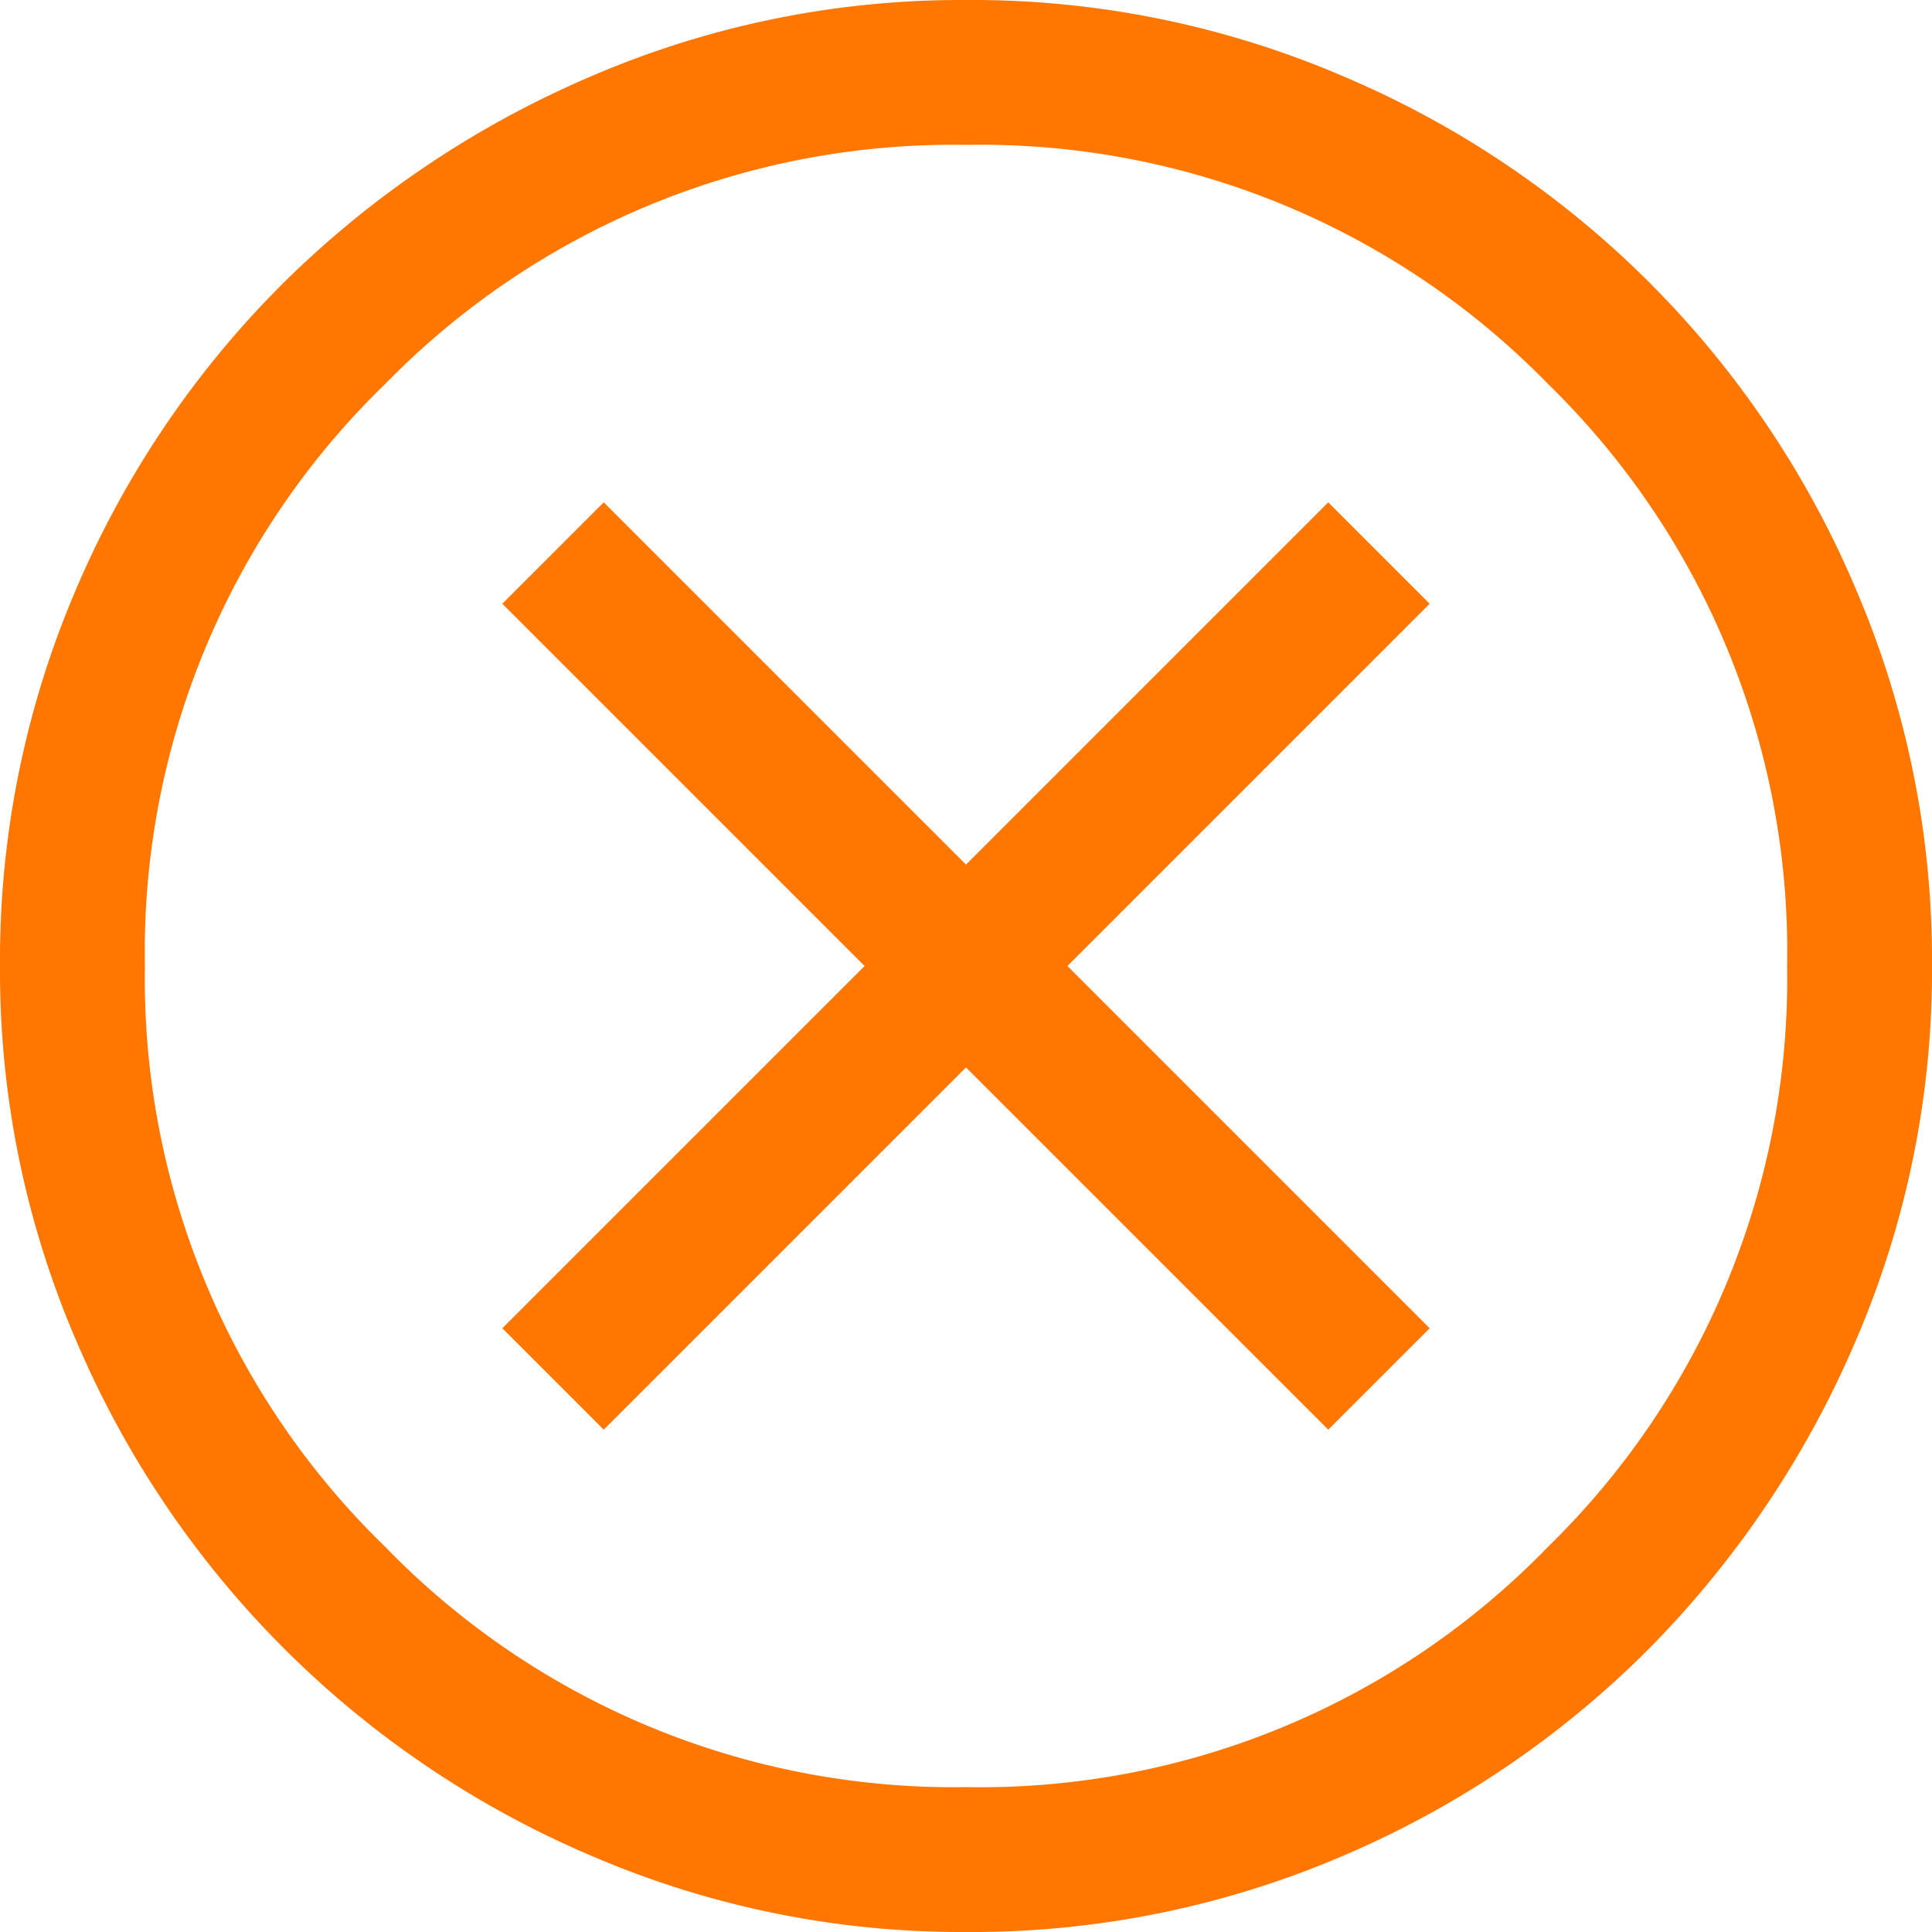 <svg id="그룹_491" data-name="그룹 491" xmlns="http://www.w3.org/2000/svg" xmlns:xlink="http://www.w3.org/1999/xlink" width="40" height="40" viewBox="0 0 40 40">
  <defs>
    <clipPath id="clip-path">
      <rect id="사각형_967" data-name="사각형 967" width="40" height="40" fill="#f70"/>
    </clipPath>
  </defs>
  <g id="그룹_490" data-name="그룹 490" clip-path="url(#clip-path)">
    <path id="패스_1257" data-name="패스 1257" d="M12.5,29.6,20,22.1l7.5,7.5,2.1-2.1L22.1,20l7.5-7.5-2.1-2.1L20,17.9l-7.5-7.5-2.1,2.1L17.9,20l-7.5,7.5ZM20,40a19.352,19.352,0,0,1-7.75-1.575A20.15,20.15,0,0,1,1.575,27.75,19.352,19.352,0,0,1,0,20a19.473,19.473,0,0,1,1.575-7.8,19.986,19.986,0,0,1,4.3-6.35A20.51,20.51,0,0,1,12.25,1.575,19.352,19.352,0,0,1,20,0a19.473,19.473,0,0,1,7.8,1.575A19.969,19.969,0,0,1,38.425,12.2,19.473,19.473,0,0,1,40,20a19.352,19.352,0,0,1-1.575,7.75,20.51,20.51,0,0,1-4.275,6.375,19.986,19.986,0,0,1-6.35,4.3A19.473,19.473,0,0,1,20,40m0-3a16.358,16.358,0,0,0,12.05-4.975A16.425,16.425,0,0,0,37,20,16.4,16.4,0,0,0,32.05,7.95,16.4,16.4,0,0,0,20,3,16.425,16.425,0,0,0,7.975,7.95,16.358,16.358,0,0,0,3,20,16.382,16.382,0,0,0,7.975,32.025,16.382,16.382,0,0,0,20,37" fill="#f70"/>
  </g>
</svg>